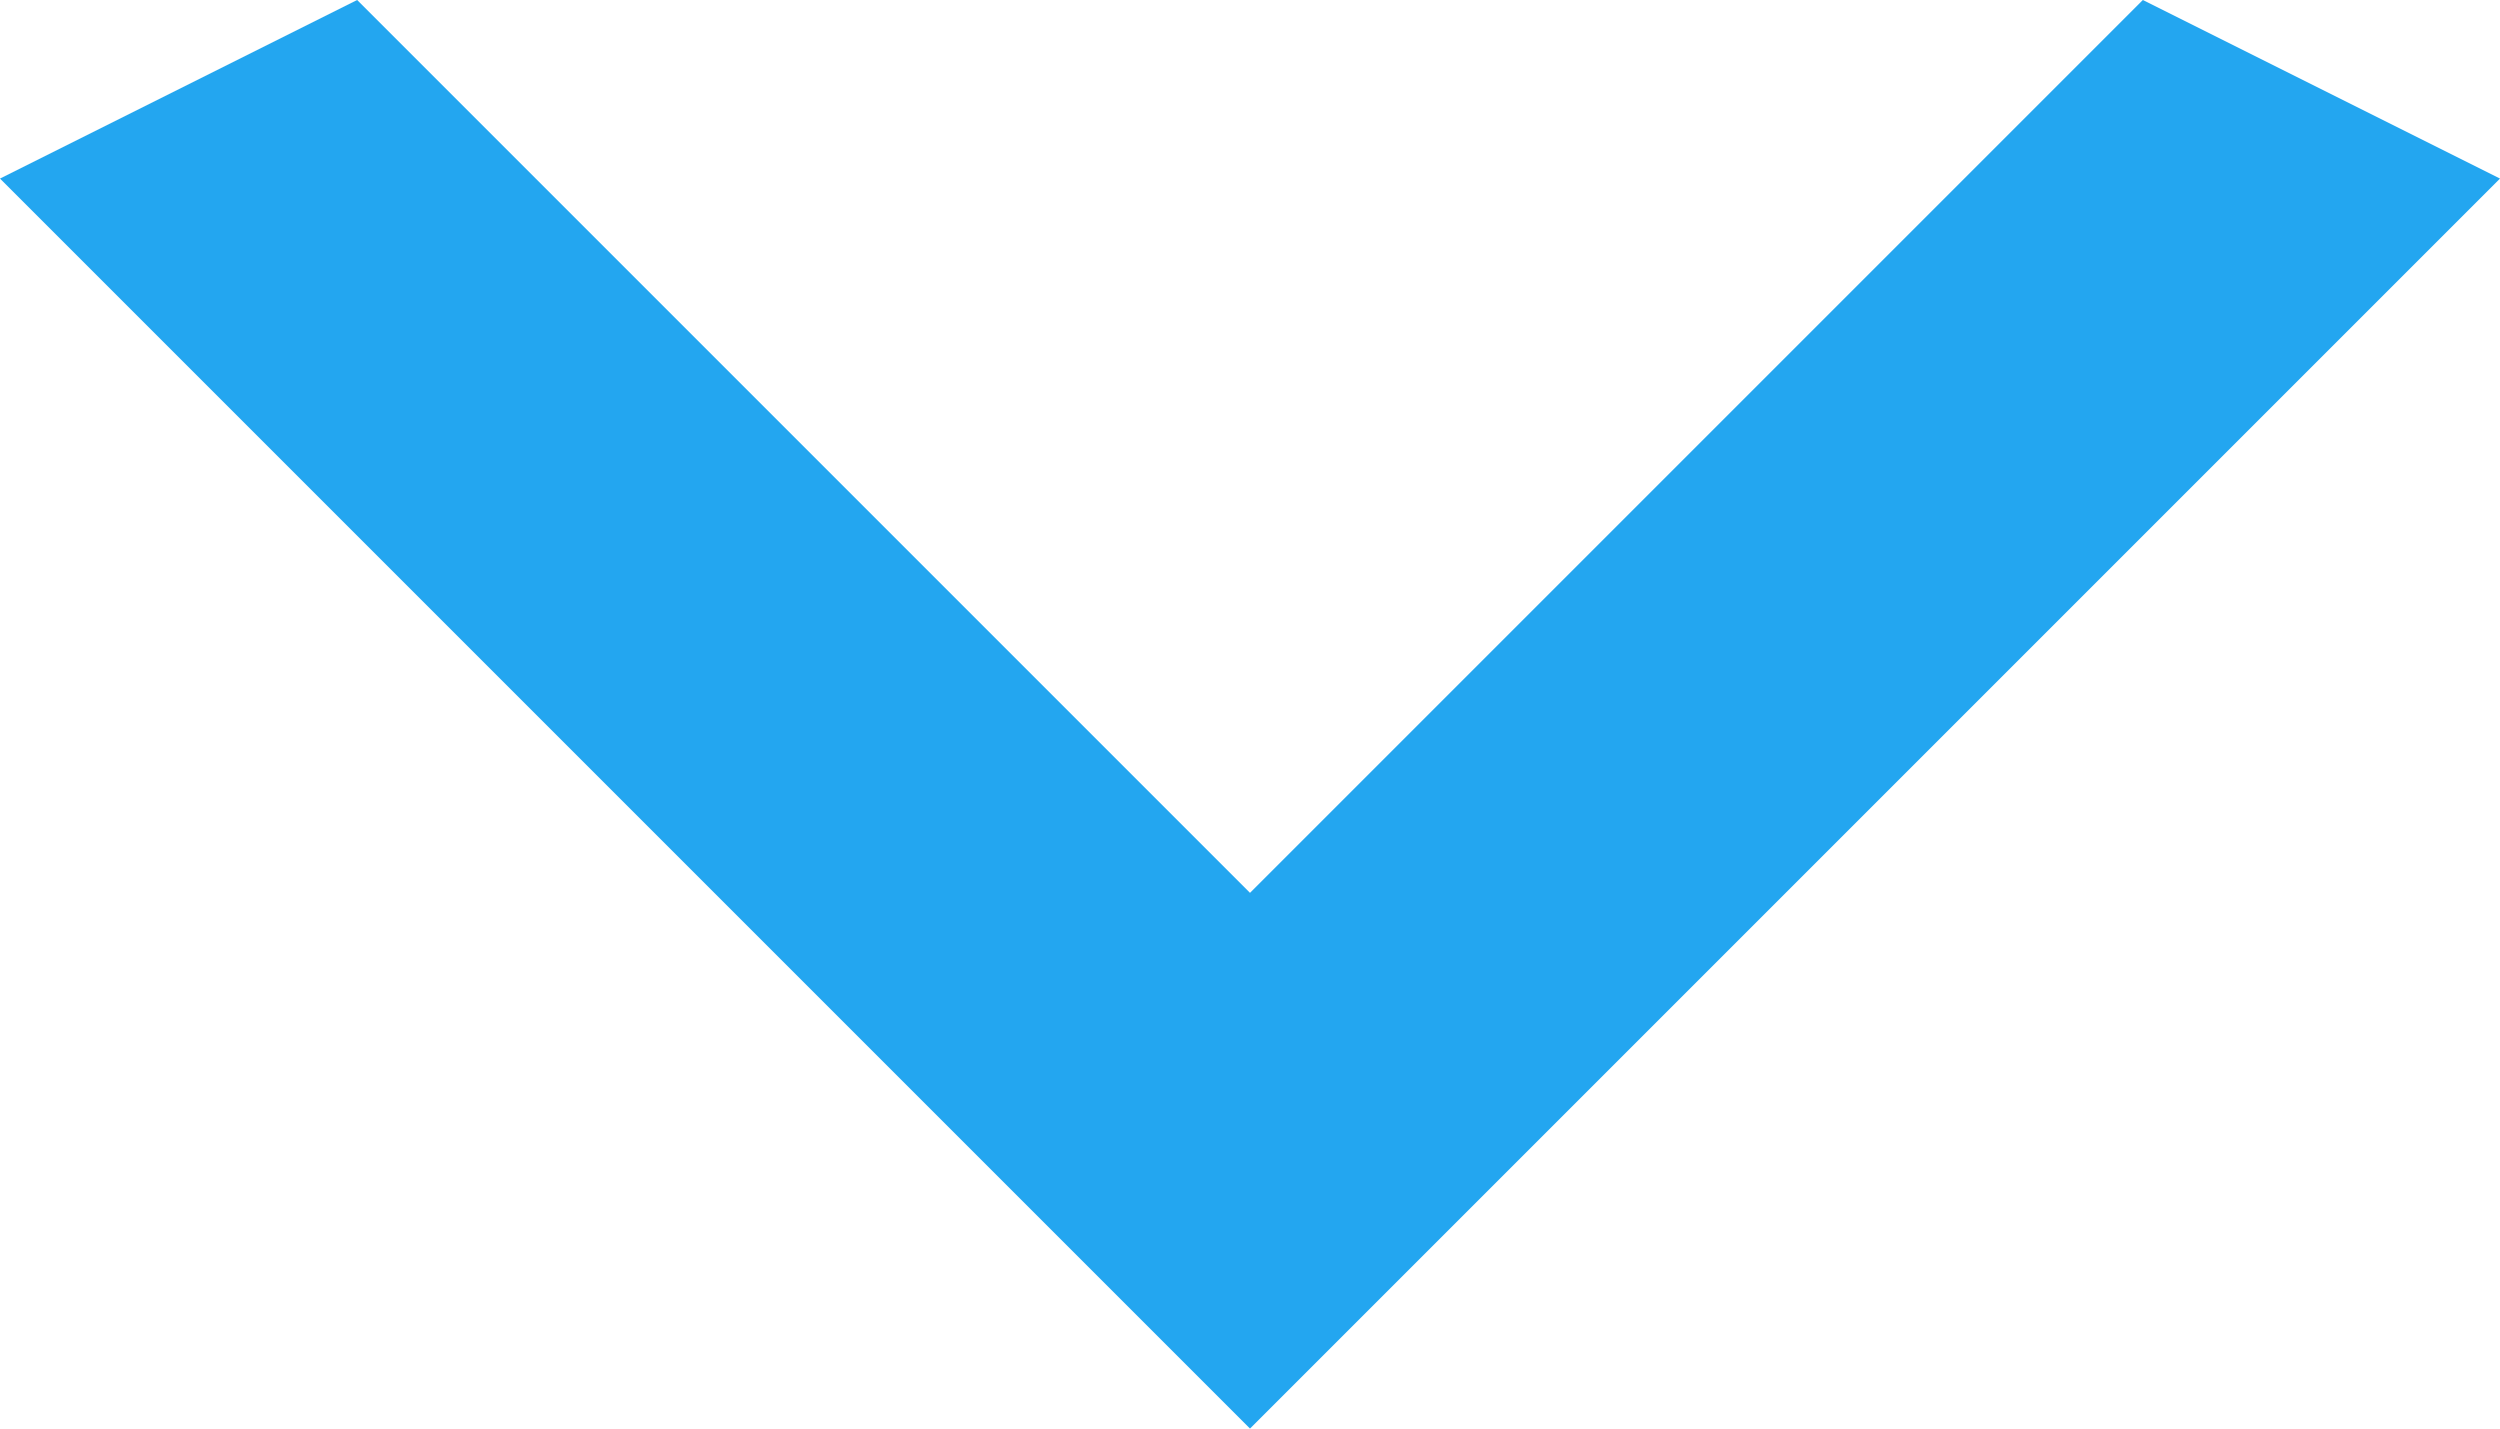 <svg preserveAspectRatio="none" width="21" height="12" viewBox="0 0 21 12" fill="none" xmlns="http://www.w3.org/2000/svg">
<g clip-path="url(#clip0_1129_431)">
<path vector-effect="non-scaling-stroke" d="M3 -7.86805e-07L10.5 7.5L18 -1.31134e-07L21 1.5L10.5 12L-6.55671e-08 1.5L3 -7.86805e-07Z" fill="#23A6F0"/>
</g>
<defs>
<clipPath id="clip0_1129_431">
<rect vector-effect="non-scaling-stroke" width="12" height="21" fill="white" transform="translate(21) rotate(90)"/>
</clipPath>
</defs>
</svg>
